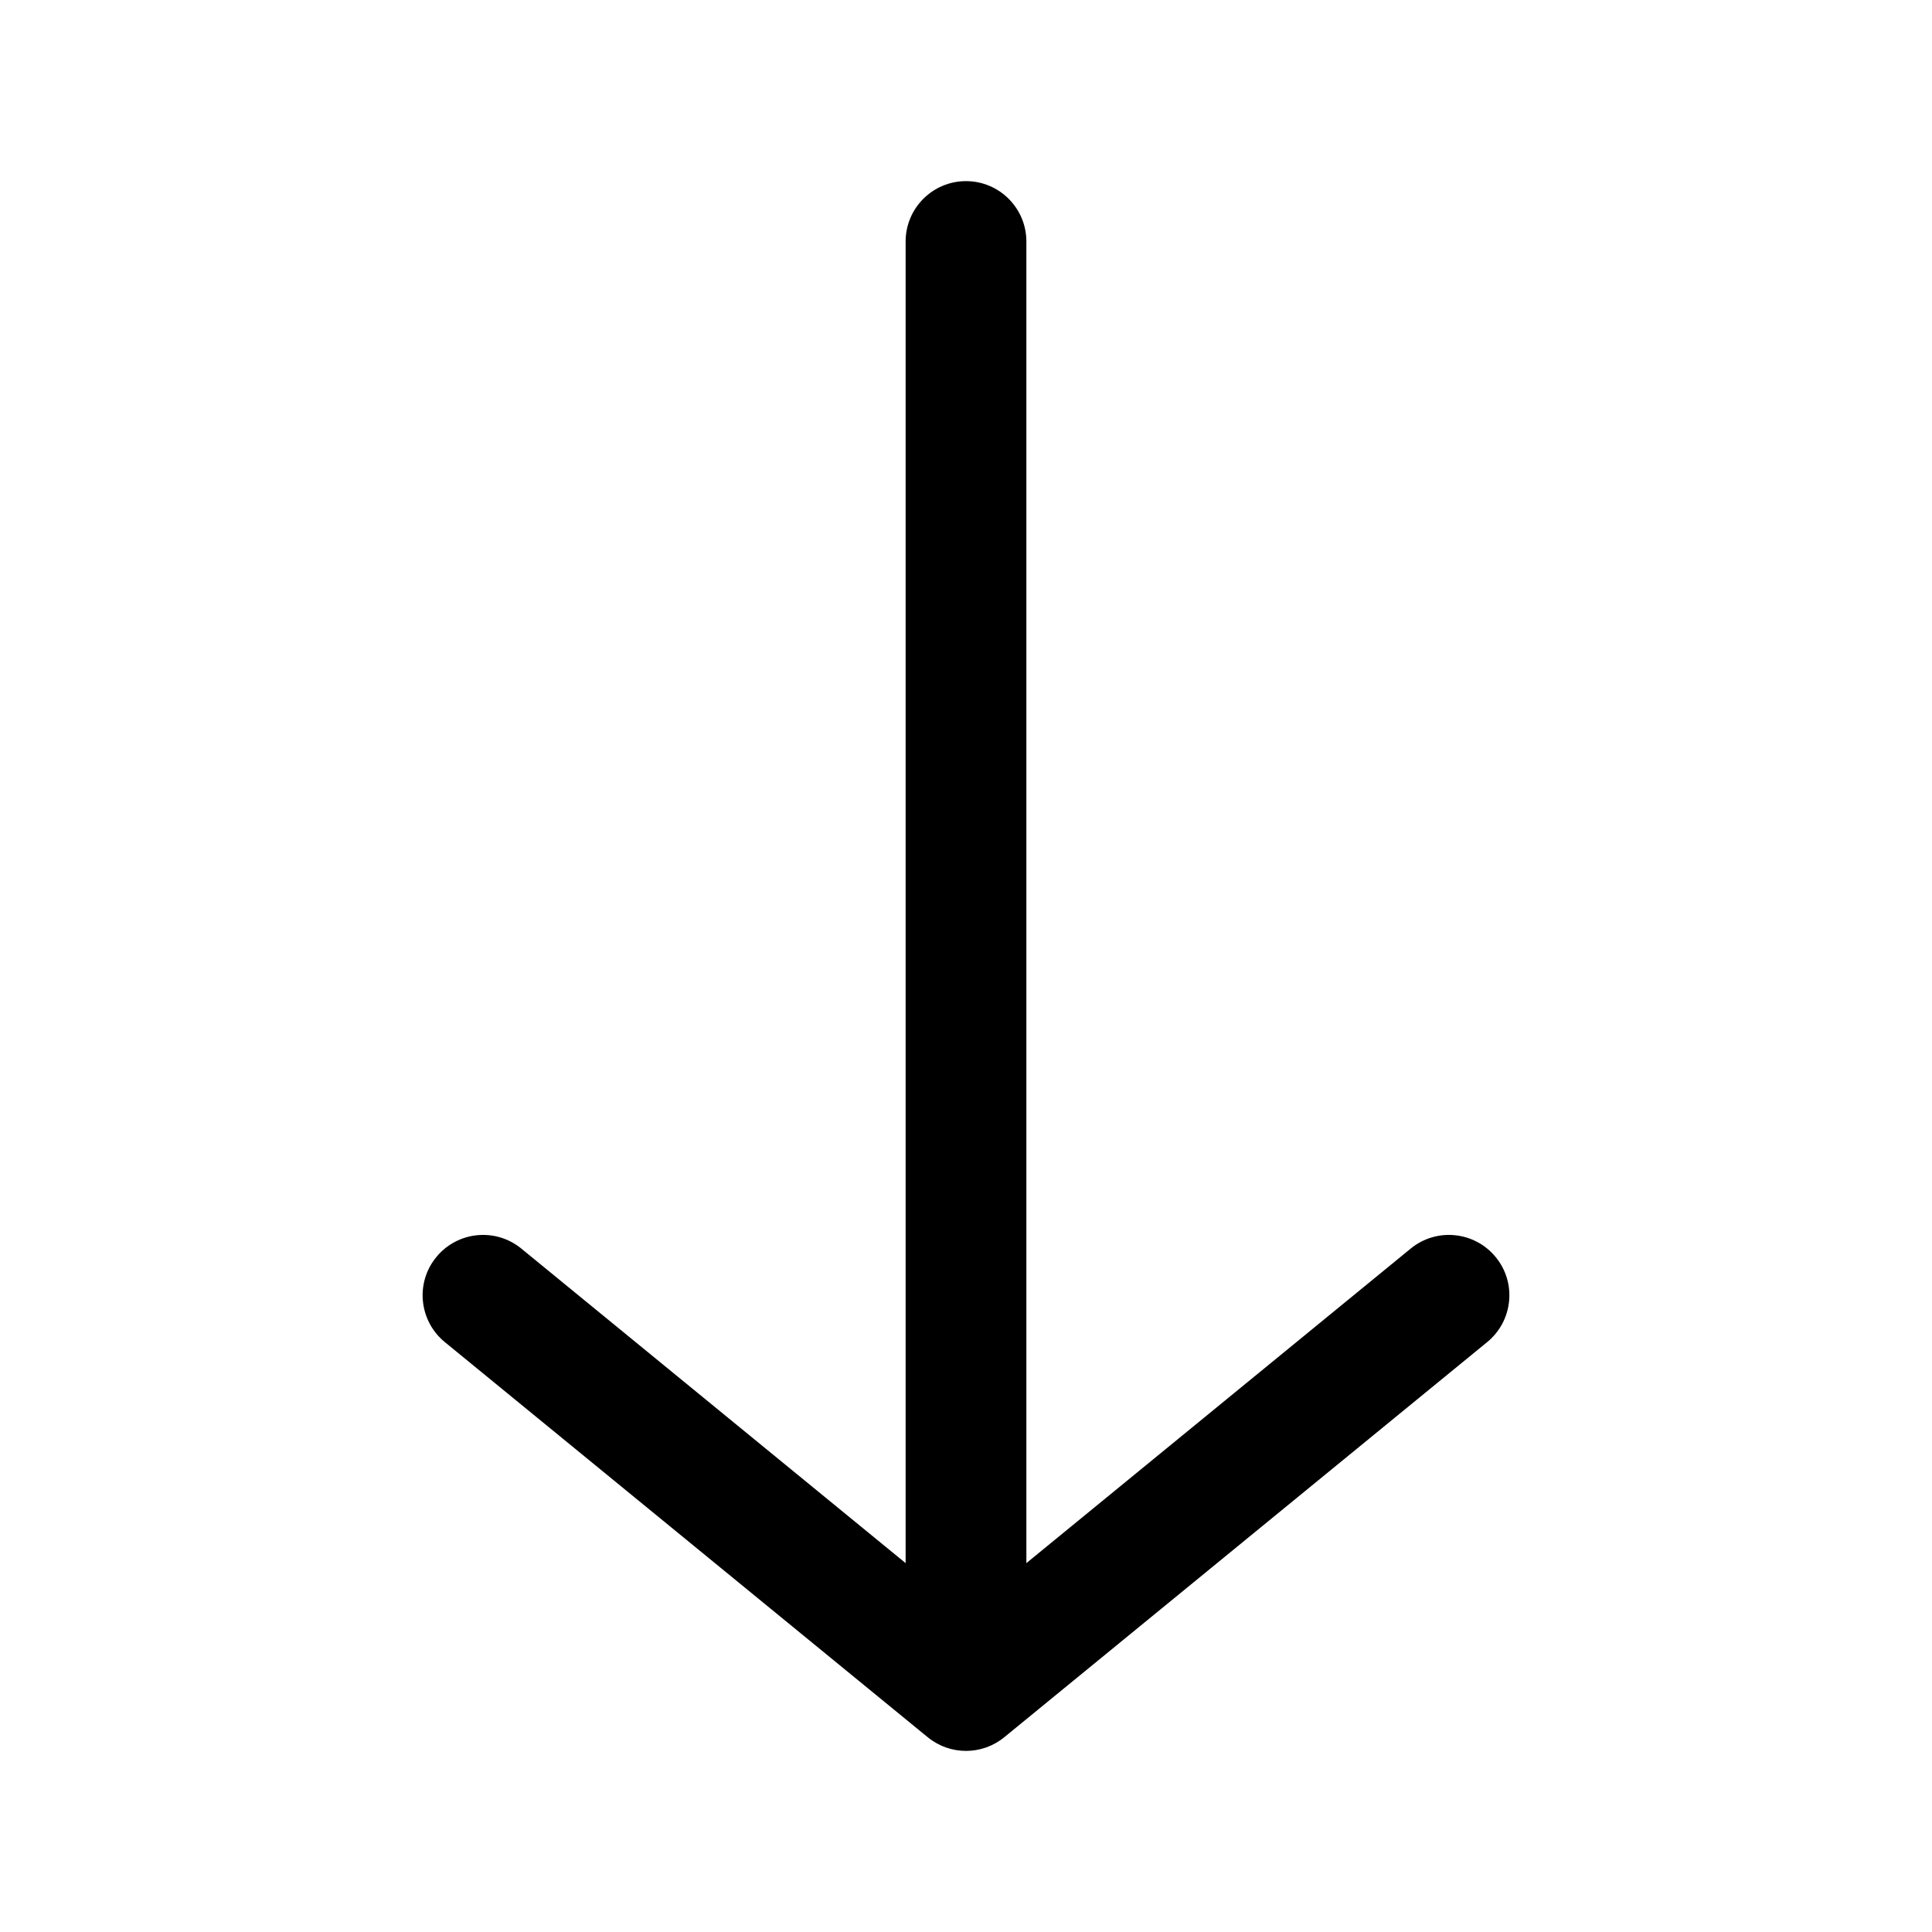 <svg width="16" height="16" viewBox="0 0 16 16" fill="none" xmlns="http://www.w3.org/2000/svg">
<path fill-rule="evenodd" clip-rule="evenodd" d="M3.613 10.411C3.788 10.197 4.103 10.165 4.317 10.34L7.5 12.945L7.5 2C7.5 1.724 7.724 1.5 8 1.5C8.276 1.5 8.5 1.724 8.5 2L8.5 12.945L11.683 10.34C11.897 10.165 12.212 10.197 12.387 10.411C12.562 10.624 12.53 10.939 12.317 11.114L8.317 14.387C8.132 14.538 7.868 14.538 7.683 14.387L3.683 11.114C3.47 10.939 3.438 10.624 3.613 10.411Z" fill="black"/>
</svg>
